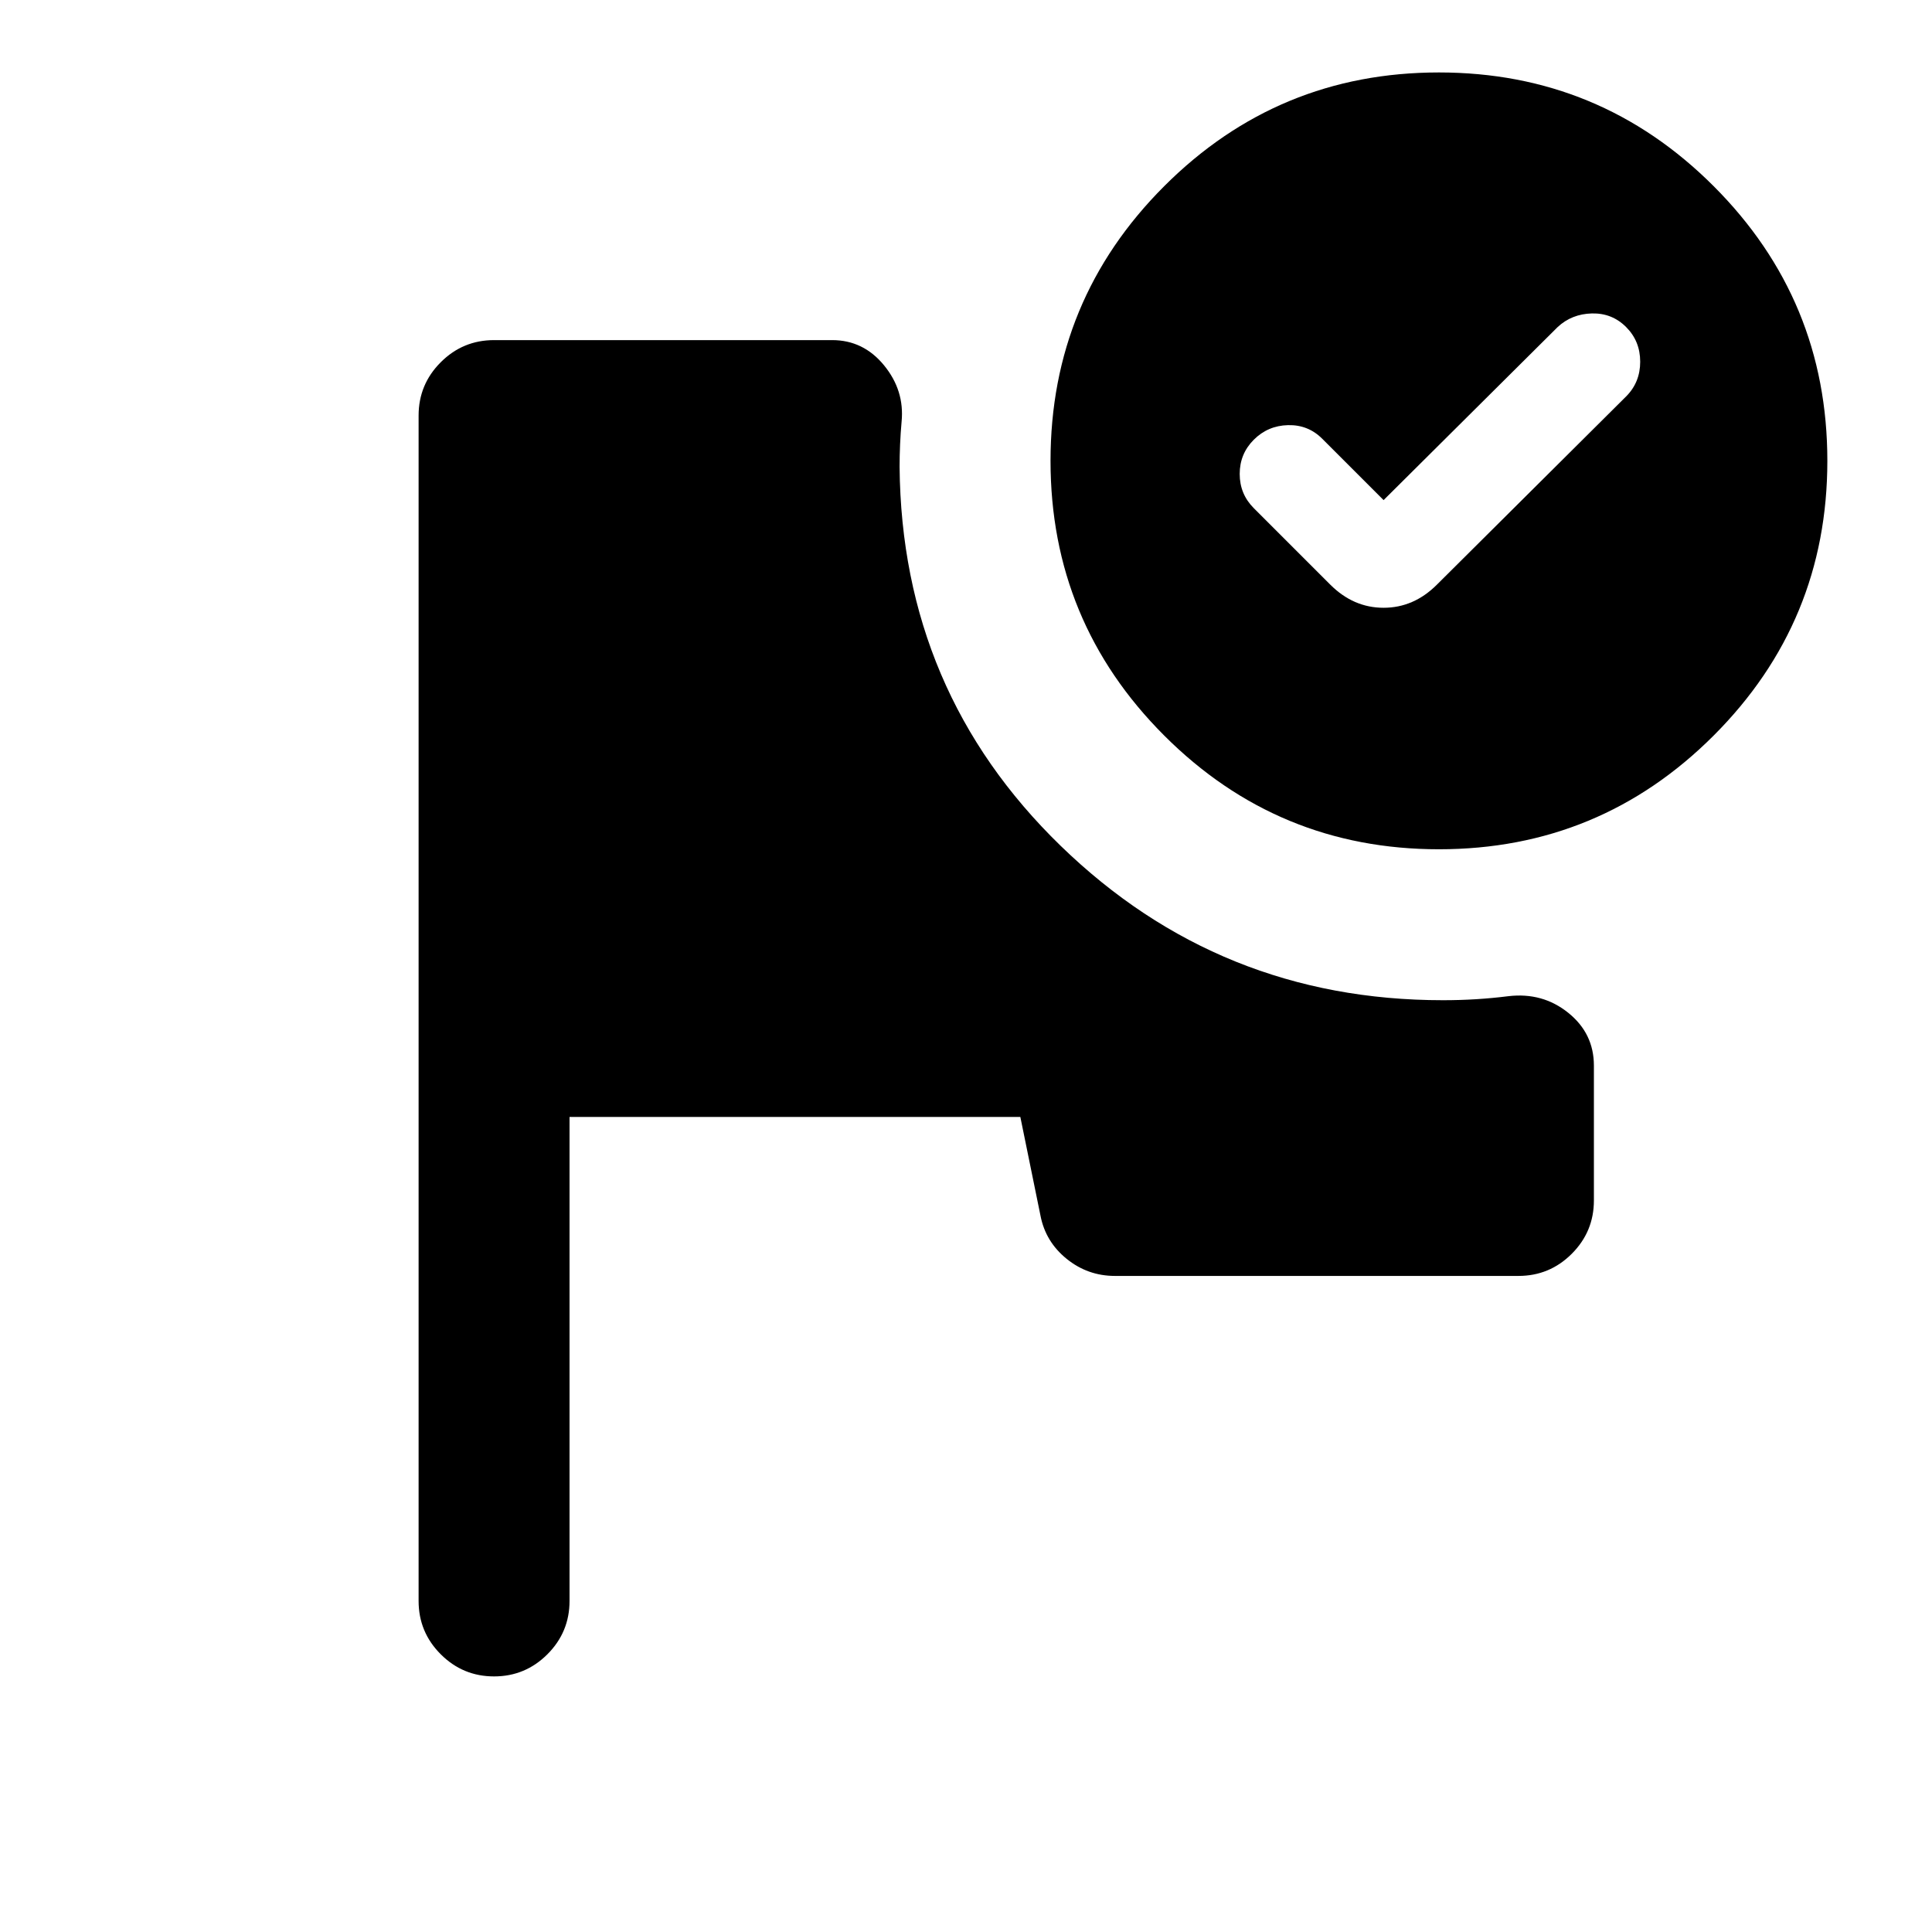 <svg xmlns="http://www.w3.org/2000/svg" height="24" viewBox="0 -960 960 960" width="24"><path d="M245.5-127q-15.5 0-26.5-11t-11-26.5v-589q0-15.5 11-26.5t26.5-11h168q15.5 0 25.75 12.5t8.75 28q-.5 5.5-.75 11.25T447-728q1 111.5 80 188.25T717-463q8.5 0 16.5-.5t16-1.5q17-2 29.75 8.25T792-430.5v67q0 15.5-11 26.5t-26.5 11H554q-13.5 0-24-8.5T517-356l-10-49H283v240.5q0 15.5-11 26.5t-26.5 11ZM715-924q80 0 136.5 56.5T908-731q0 80-56.5 136.5T715-538q-80 0-136.5-56.5T522-731q0-80 56.5-136.5T715-924Zm-27.5 212.5L657-742q-7-7-17-6.75t-17 7.25q-7 7-7 17t7 17l38 38q11.5 11.5 26.5 11.5t26.5-11.5l94-93.5q7-7 7-17.25t-7-17.25q-7-7-17-6.75t-17 6.75l-86.5 86Z"/></svg>